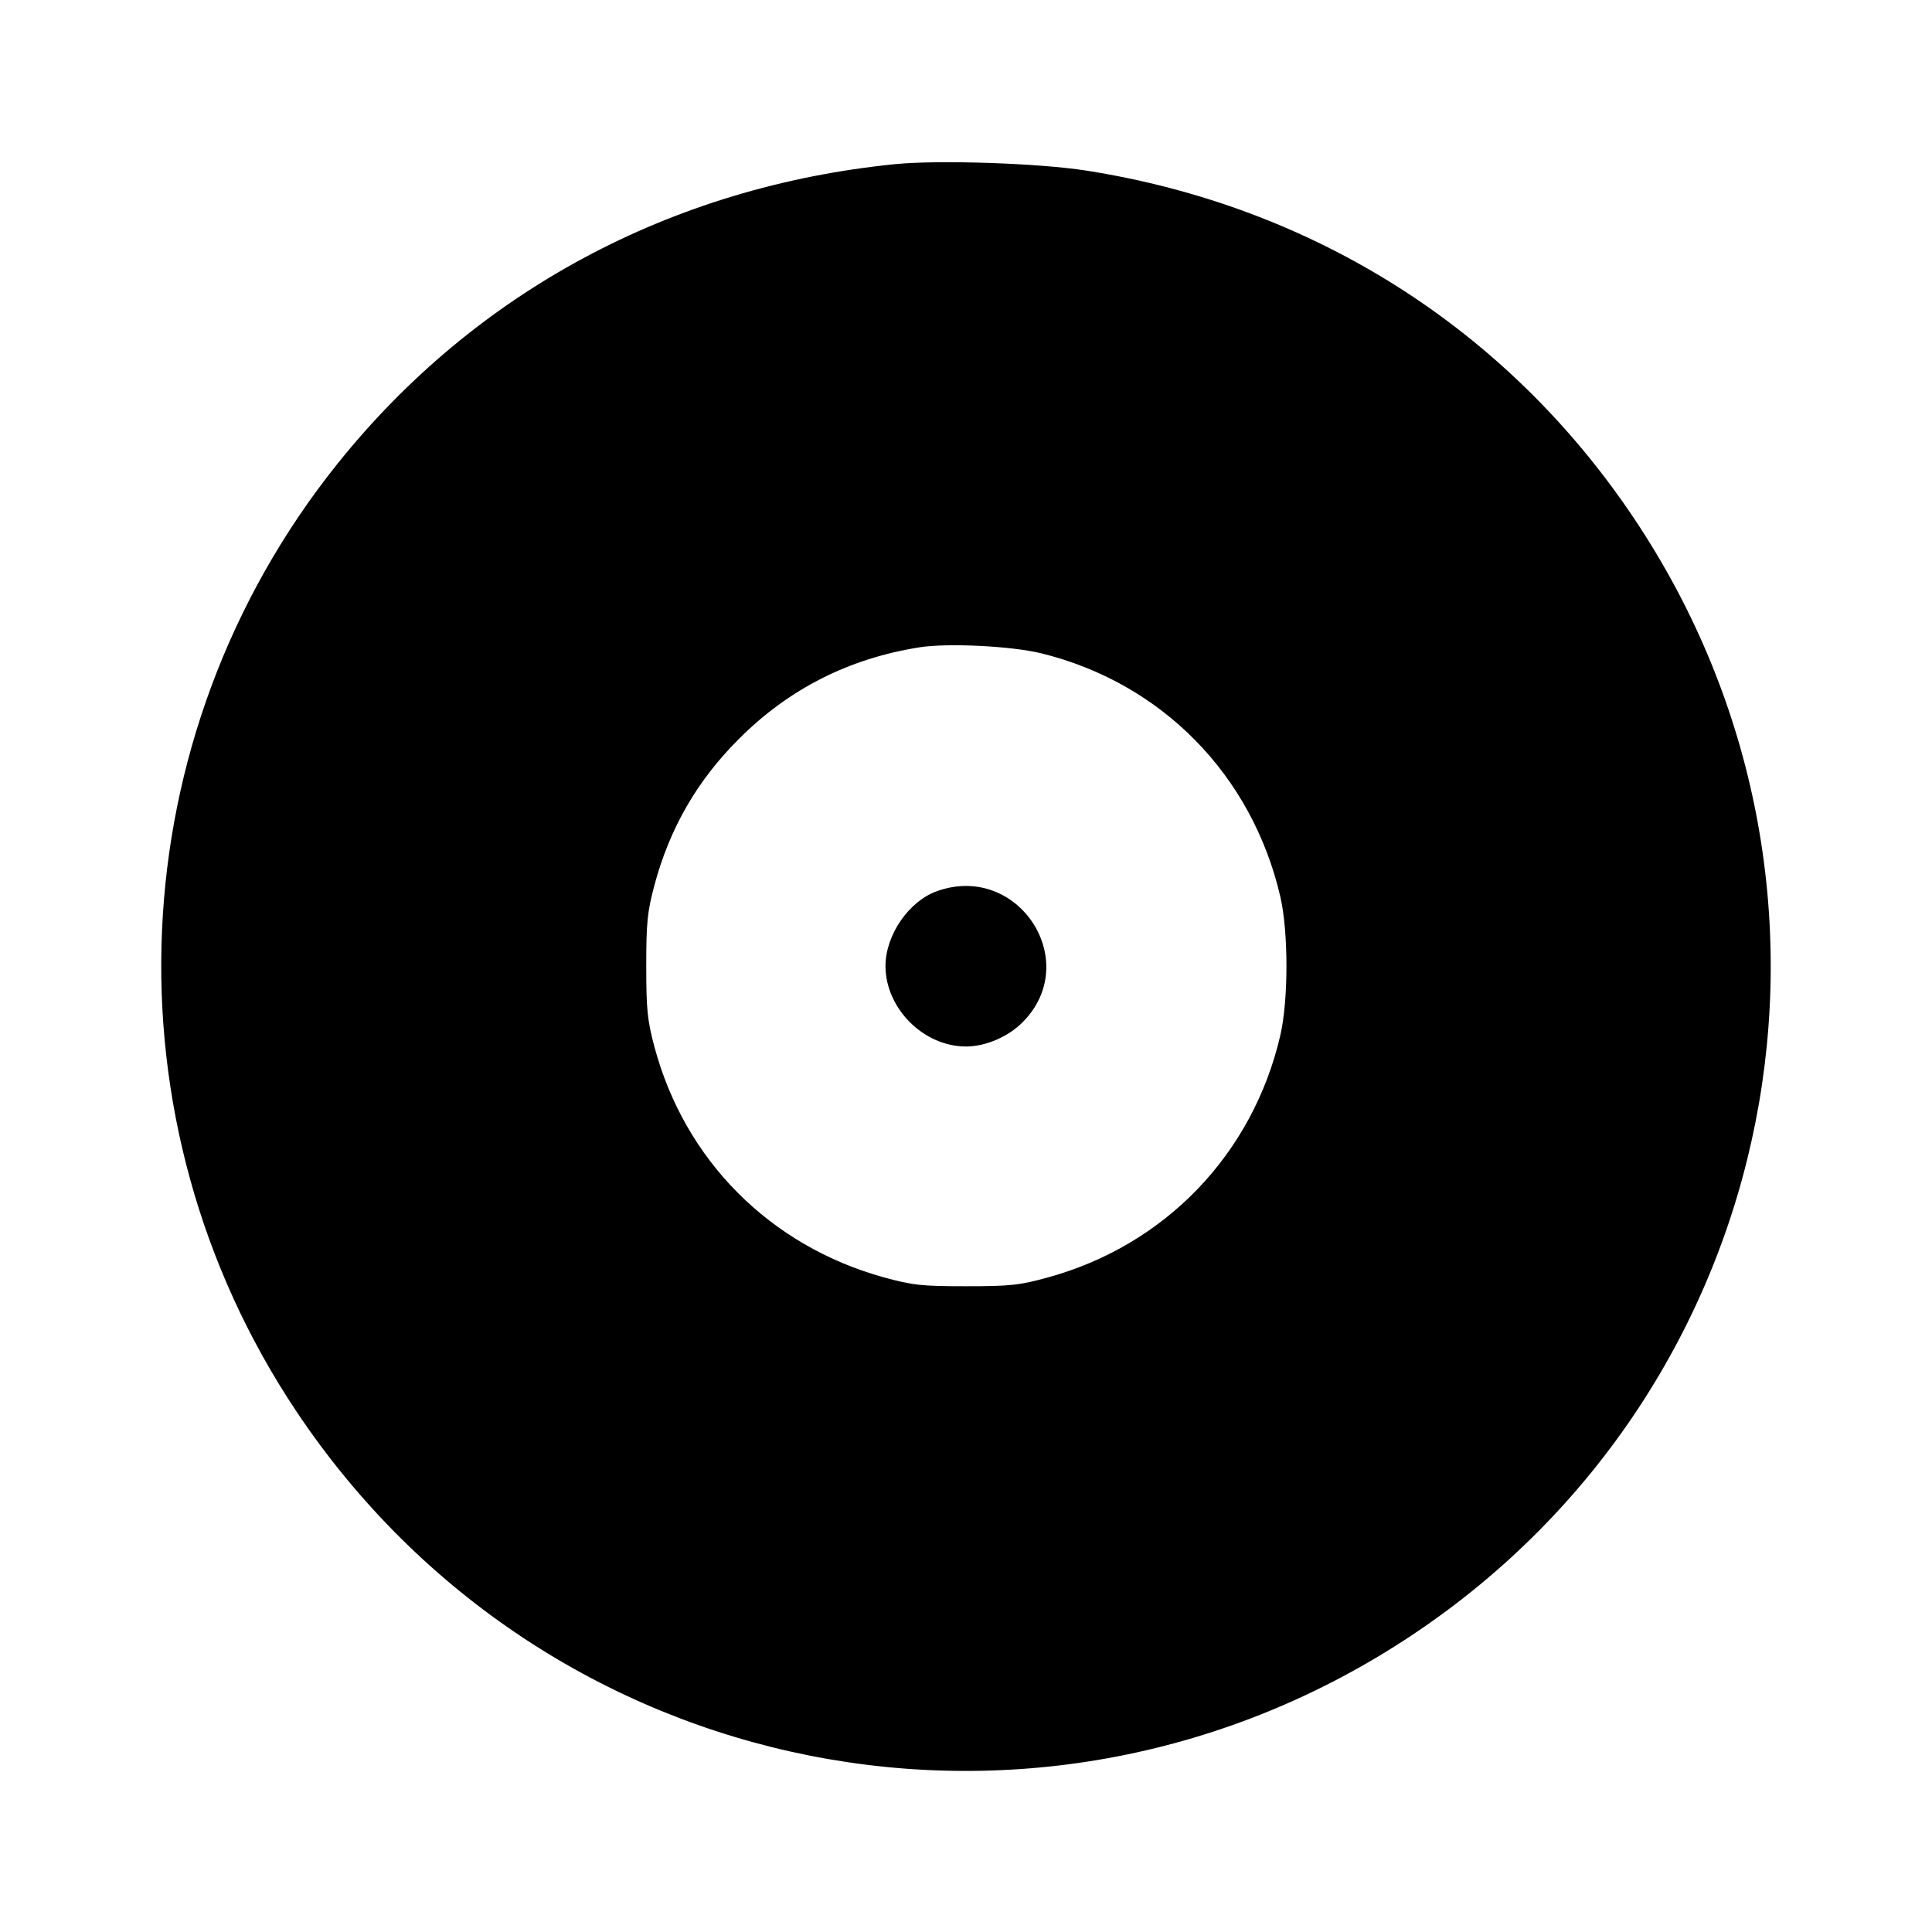 <svg viewBox="0 0 24 24" xmlns="http://www.w3.org/2000/svg"><path d="M11.120 2.039 C 8.336 2.318,5.905 3.624,4.193 5.760 C 1.474 9.155,1.267 13.917,3.682 17.533 C 6.770 22.155,12.946 23.386,17.560 20.299 C 22.155 17.225,23.377 11.041,20.299 6.440 C 18.728 4.092,16.319 2.562,13.493 2.119 C 12.909 2.027,11.660 1.985,11.120 2.039 M12.940 8.117 C 14.435 8.486,15.555 9.629,15.905 11.140 C 16.006 11.580,16.006 12.420,15.905 12.860 C 15.564 14.334,14.477 15.467,13.020 15.868 C 12.663 15.966,12.553 15.978,12.000 15.978 C 11.446 15.978,11.338 15.966,10.980 15.868 C 9.563 15.475,8.506 14.413,8.129 13.002 C 8.041 12.671,8.028 12.538,8.028 12.000 C 8.028 11.462,8.041 11.329,8.129 10.998 C 8.319 10.289,8.659 9.698,9.179 9.179 C 9.799 8.558,10.545 8.180,11.423 8.041 C 11.777 7.986,12.569 8.025,12.940 8.117 M11.643 11.069 C 11.291 11.193,11.000 11.614,11.000 12.000 C 11.000 12.527,11.473 13.000,12.000 13.000 C 12.242 13.000,12.521 12.881,12.701 12.701 C 13.454 11.948,12.653 10.712,11.643 11.069 " stroke="none" fill-rule="evenodd" fill="black"></path></svg>
